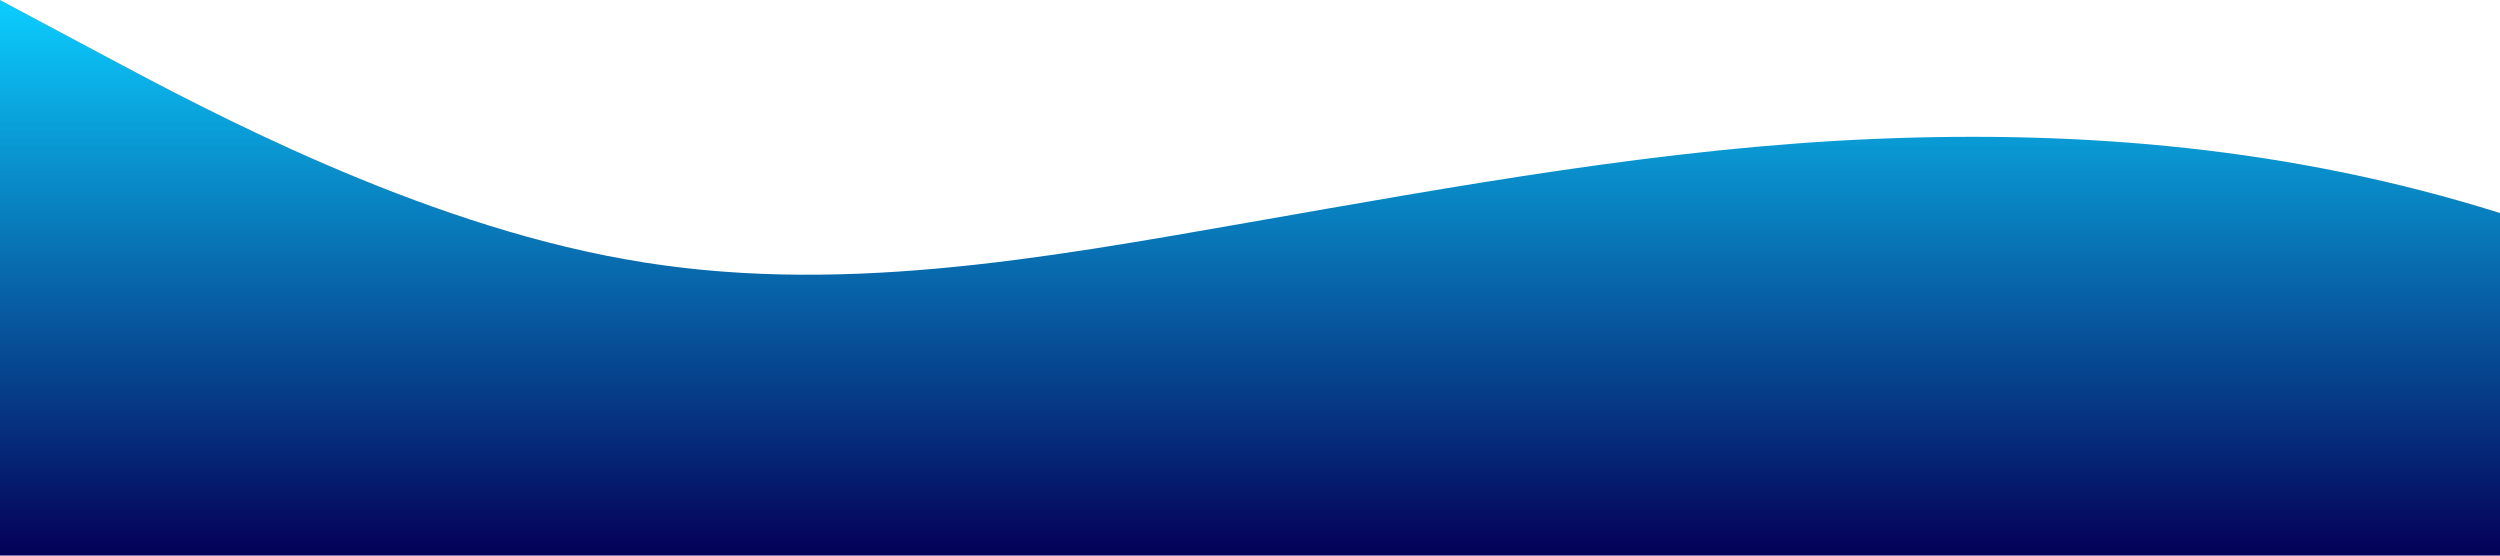 <?xml version="1.0" standalone="no"?>
<svg xmlns:xlink="http://www.w3.org/1999/xlink" id="wave" style="transform:rotate(0deg); transition: 0.3s" viewBox="0 0 1440 320" version="1.1" xmlns="http://www.w3.org/2000/svg"><defs><linearGradient id="sw-gradient-0" x1="0" x2="0" y1="1" y2="0"><stop stop-color="rgba(4.072, 0, 86.888, 1)" offset="0%"/><stop stop-color="rgba(11, 206.227, 255, 1)" offset="100%"/></linearGradient></defs><path style="transform:translate(0, 0px); opacity:1" fill="url(#sw-gradient-0)" d="M0,0L60,32C120,64,240,128,360,149.3C480,171,600,149,720,128C840,107,960,85,1080,80C1200,75,1320,85,1440,122.7C1560,160,1680,224,1800,234.7C1920,245,2040,203,2160,202.7C2280,203,2400,245,2520,229.3C2640,213,2760,139,2880,128C3000,117,3120,171,3240,181.3C3360,192,3480,160,3600,122.7C3720,85,3840,43,3960,64C4080,85,4200,171,4320,186.7C4440,203,4560,149,4680,133.3C4800,117,4920,139,5040,144C5160,149,5280,139,5400,154.7C5520,171,5640,213,5760,202.7C5880,192,6000,128,6120,128C6240,128,6360,192,6480,192C6600,192,6720,128,6840,133.3C6960,139,7080,213,7200,234.7C7320,256,7440,224,7560,218.7C7680,213,7800,235,7920,240C8040,245,8160,235,8280,202.7C8400,171,8520,117,8580,90.7L8640,64L8640,320L8580,320C8520,320,8400,320,8280,320C8160,320,8040,320,7920,320C7800,320,7680,320,7560,320C7440,320,7320,320,7200,320C7080,320,6960,320,6840,320C6720,320,6600,320,6480,320C6360,320,6240,320,6120,320C6000,320,5880,320,5760,320C5640,320,5520,320,5400,320C5280,320,5160,320,5040,320C4920,320,4800,320,4680,320C4560,320,4440,320,4320,320C4200,320,4080,320,3960,320C3840,320,3720,320,3600,320C3480,320,3360,320,3240,320C3120,320,3000,320,2880,320C2760,320,2640,320,2520,320C2400,320,2280,320,2160,320C2040,320,1920,320,1800,320C1680,320,1560,320,1440,320C1320,320,1200,320,1080,320C960,320,840,320,720,320C600,320,480,320,360,320C240,320,120,320,60,320L0,320Z"/></svg>